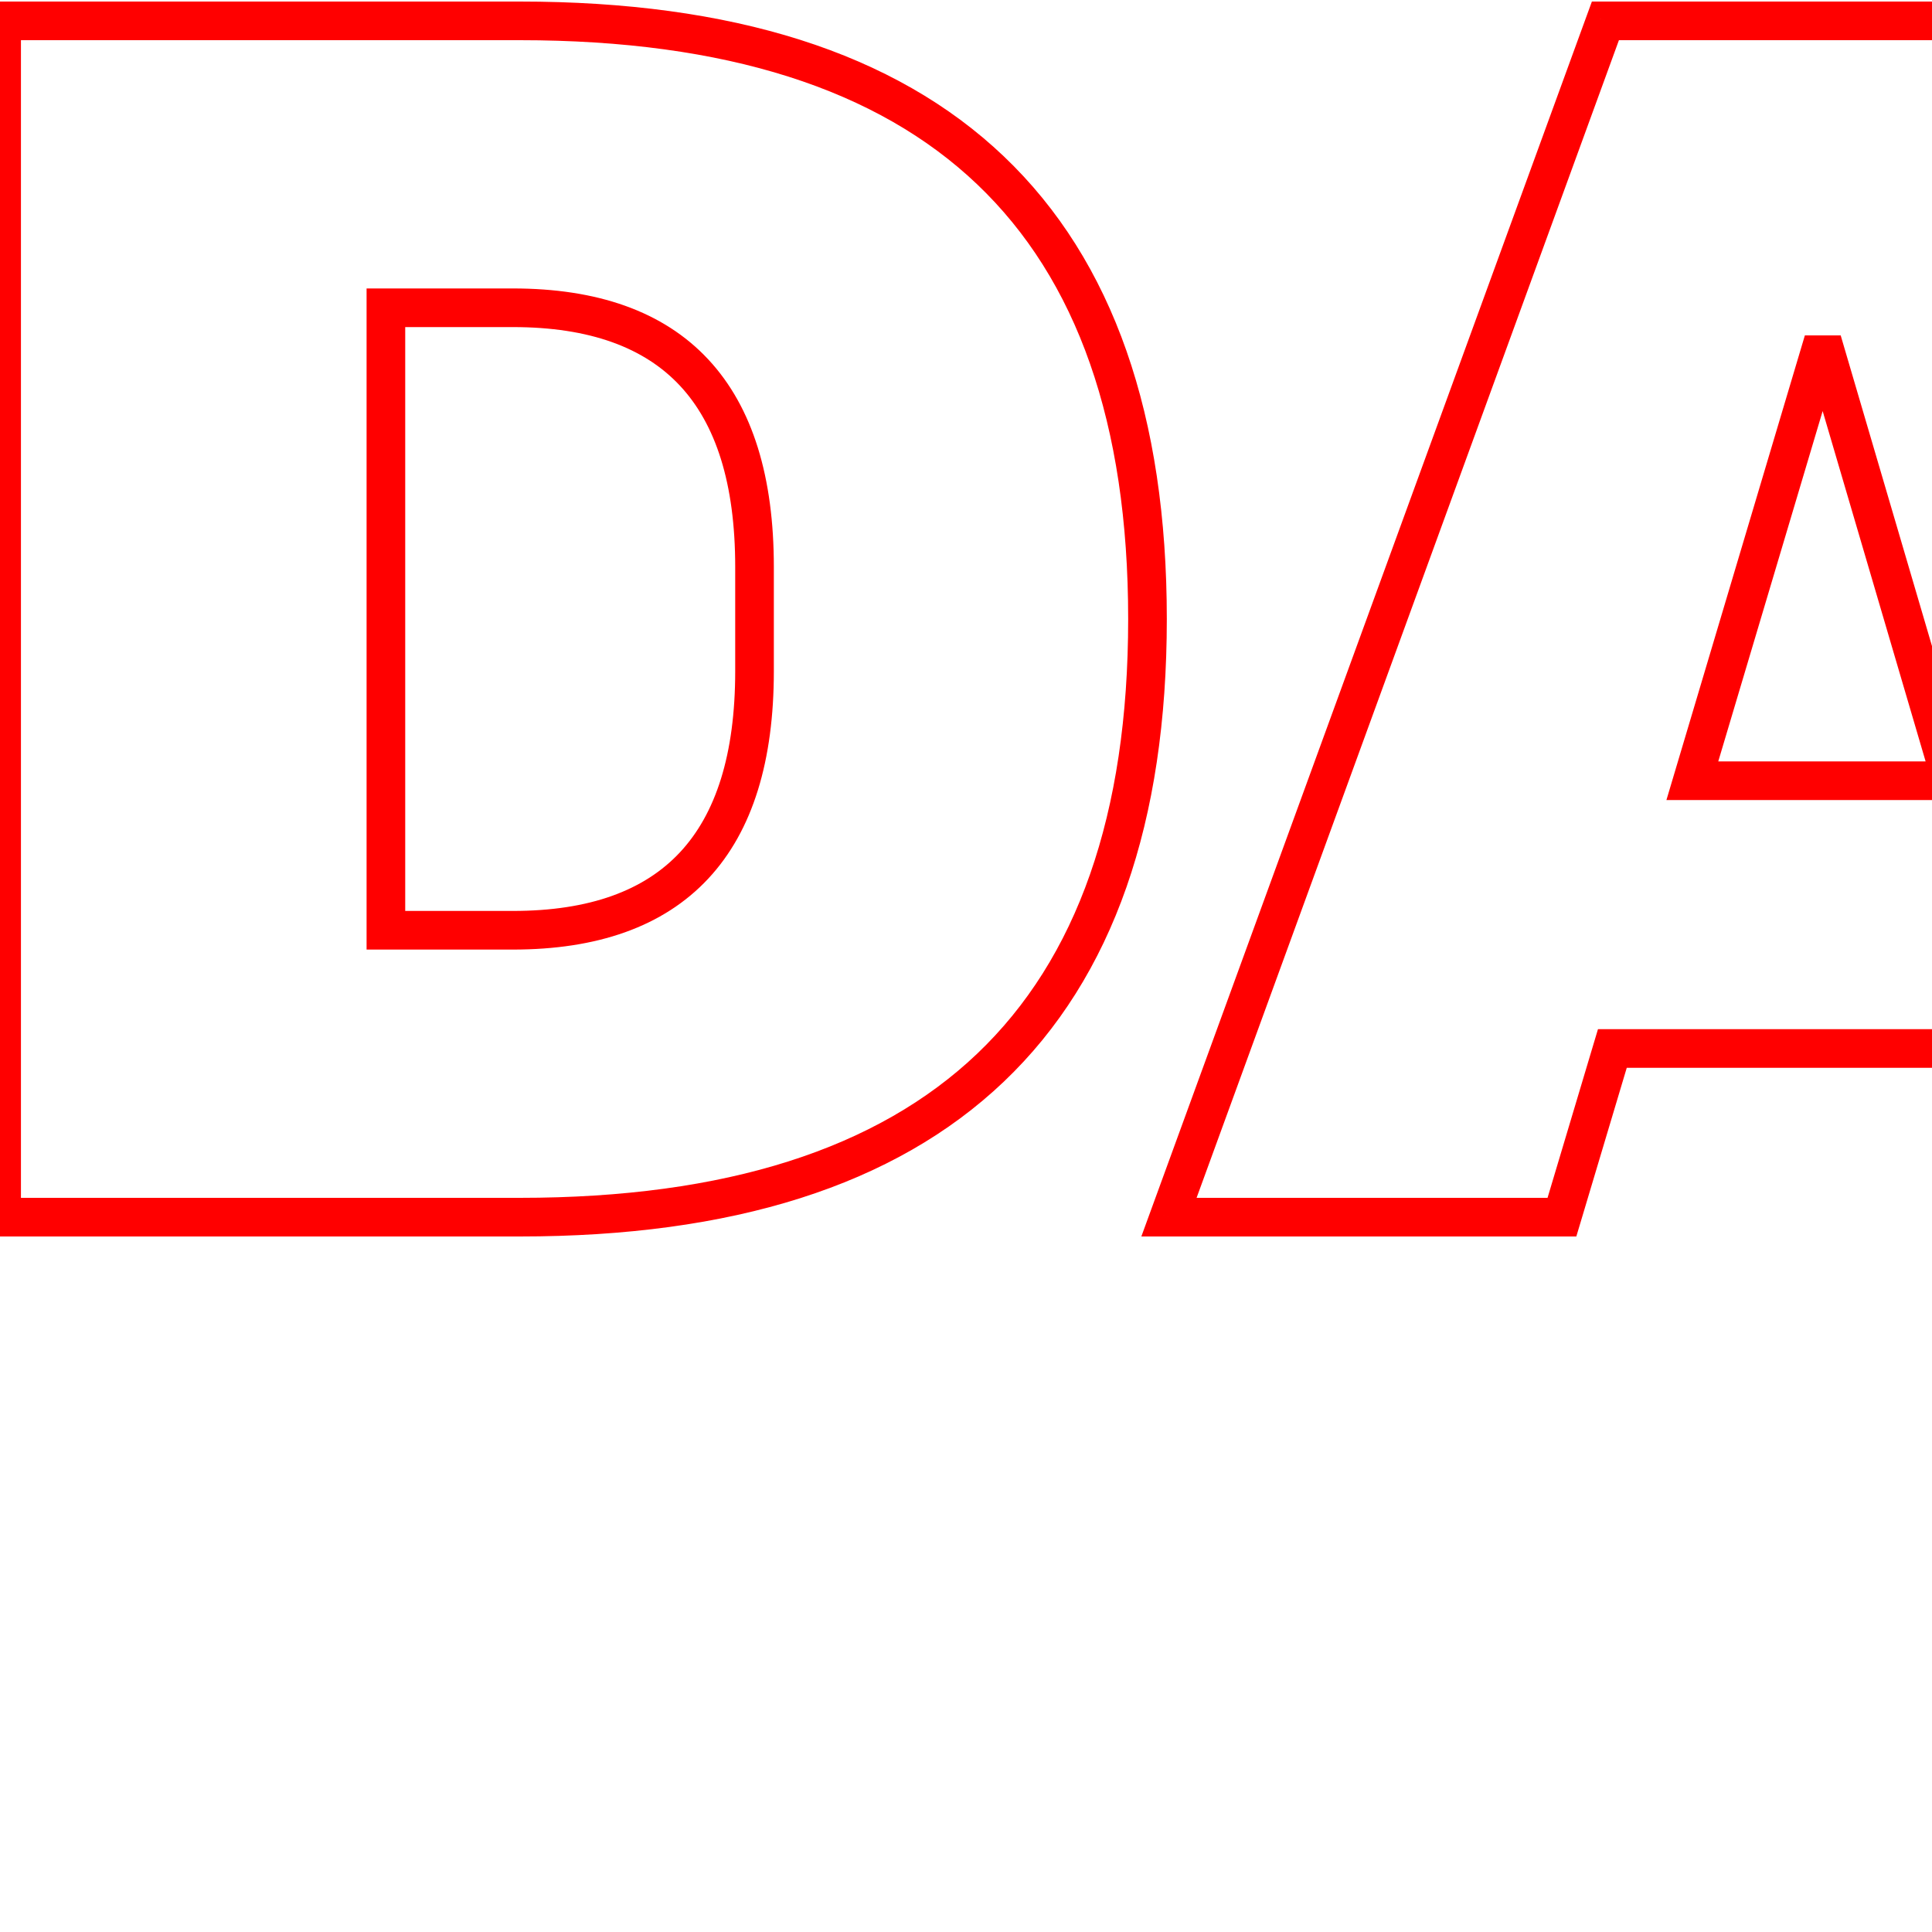 <svg height="100%" width="100%" viewBox="0 0 100 100"  fill="none" xmlns="http://www.w3.org/2000/svg">
<g style="mix-blend-mode:multiply">
<path d="M0.084 63H-0.916V64H0.084V63ZM0.084 1.08V0.08H-0.916V1.08H0.084ZM19.974 48.15H18.974V49.15H19.974V48.15ZM19.974 15.93V14.93H18.974V15.93H19.974ZM26.904 2.08C37.591 2.08 45.421 4.627 50.581 9.544C55.733 14.452 58.394 21.887 58.394 32.04H60.394C60.394 21.553 57.64 13.508 51.961 8.096C46.291 2.693 37.876 0.08 26.904 0.08V2.08ZM58.394 32.04C58.394 42.193 55.733 49.628 50.581 54.536C45.421 59.453 37.591 62 26.904 62V64C37.876 64 46.291 61.387 51.961 55.984C57.64 50.572 60.394 42.527 60.394 32.04H58.394ZM26.904 62H0.084V64H26.904V62ZM1.084 63V1.08H-0.916V63H1.084ZM0.084 2.08H26.904V0.08H0.084V2.08ZM19.974 49.15H26.544V47.15H19.974V49.15ZM26.544 49.15C30.887 49.15 34.322 47.983 36.657 45.48C38.981 42.989 40.054 39.347 40.054 34.74H38.054C38.054 39.072 37.042 42.136 35.195 44.115C33.36 46.082 30.541 47.15 26.544 47.15V49.15ZM40.054 34.74V29.34H38.054V34.74H40.054ZM40.054 29.34C40.054 24.733 38.981 21.091 36.657 18.6C34.322 16.097 30.887 14.93 26.544 14.93V16.93C30.541 16.93 33.36 17.998 35.195 19.965C37.042 21.944 38.054 25.008 38.054 29.34H40.054ZM26.544 14.93H19.974V16.93H26.544V14.93ZM18.974 15.93V48.15H20.974V15.93H18.974ZM107.755 63L106.797 63.286L107.011 64H107.755V63ZM105.145 54.27L106.104 53.984L105.89 53.27H105.145V54.27ZM83.456 54.27V53.27H82.711L82.497 53.984L83.456 54.27ZM80.846 63V64H81.59L81.804 63.286L80.846 63ZM60.505 63L59.566 62.657L59.076 64H60.505V63ZM83.096 1.08V0.08H82.396L82.156 0.737L83.096 1.08ZM106.225 1.08L107.165 0.737L106.925 0.08H106.225V1.08ZM128.815 63V64H130.245L129.755 62.657L128.815 63ZM87.596 40.41L86.637 40.124L86.254 41.41H87.596V40.41ZM101.005 40.41V41.41H102.342L101.965 40.128L101.005 40.41ZM94.525 18.36L95.485 18.078L95.274 17.36H94.525V18.36ZM94.165 18.36V17.36H93.42L93.207 18.074L94.165 18.36ZM108.714 62.714L106.104 53.984L104.187 54.556L106.797 63.286L108.714 62.714ZM105.145 53.27H83.456V55.27H105.145V53.27ZM82.497 53.984L79.887 62.714L81.804 63.286L84.414 54.556L82.497 53.984ZM80.846 62H60.505V64H80.846V62ZM61.445 63.343L84.035 1.423L82.156 0.737L59.566 62.657L61.445 63.343ZM83.096 2.08H106.225V0.08H83.096V2.08ZM105.286 1.423L127.876 63.343L129.755 62.657L107.165 0.737L105.286 1.423ZM128.815 62H107.755V64H128.815V62ZM87.596 41.41H101.005V39.41H87.596V41.41ZM101.965 40.128L95.485 18.078L93.566 18.642L100.046 40.692L101.965 40.128ZM94.525 17.36H94.165V19.36H94.525V17.36ZM93.207 18.074L86.637 40.124L88.554 40.696L95.124 18.646L93.207 18.074ZM136.314 1.08V0.08H135.314V1.08H136.314ZM156.204 1.08H157.204V0.08H156.204V1.08ZM156.204 47.16H155.204V48.16H156.204V47.16ZM187.974 47.16H188.974V46.16H187.974V47.16ZM187.974 63V64H188.974V63H187.974ZM136.314 63H135.314V64H136.314V63ZM136.314 2.08H156.204V0.08H136.314V2.08ZM155.204 1.08V47.16H157.204V1.08H155.204ZM156.204 48.16H187.974V46.16H156.204V48.16ZM186.974 47.16V63H188.974V47.16H186.974ZM187.974 62H136.314V64H187.974V62ZM137.314 63V1.08H135.314V63H137.314ZM196.344 1.08V0.08H195.344V1.08H196.344ZM249.894 1.08H250.894V0.08H249.894V1.08ZM249.894 15.93V16.93H250.894V15.93H249.894ZM216.234 15.93V14.93H215.234V15.93H216.234ZM216.234 24.48H215.234V25.48H216.234V24.48ZM245.034 24.48H246.034V23.48H245.034V24.48ZM245.034 38.7V39.7H246.034V38.7H245.034ZM216.234 38.7V37.7H215.234V38.7H216.234ZM216.234 48.15H215.234V49.15H216.234V48.15ZM250.524 48.15H251.524V47.15H250.524V48.15ZM250.524 63V64H251.524V63H250.524ZM196.344 63H195.344V64H196.344V63ZM196.344 2.08H249.894V0.08H196.344V2.08ZM248.894 1.08V15.93H250.894V1.08H248.894ZM249.894 14.93H216.234V16.93H249.894V14.93ZM215.234 15.93V24.48H217.234V15.93H215.234ZM216.234 25.48H245.034V23.48H216.234V25.48ZM244.034 24.48V38.7H246.034V24.48H244.034ZM245.034 37.7H216.234V39.7H245.034V37.7ZM215.234 38.7V48.15H217.234V38.7H215.234ZM216.234 49.15H250.524V47.15H216.234V49.15ZM249.524 48.15V63H251.524V48.15H249.524ZM250.524 62H196.344V64H250.524V62ZM197.344 63V1.08H195.344V63H197.344ZM338.425 2.7L338.07 3.635L338.07 3.635L338.425 2.7ZM349.675 10.71L348.887 11.325L348.893 11.332L348.899 11.34L349.675 10.71ZM353.905 23.49V24.49H354.905V23.49H353.905ZM334.915 23.49H333.915V24.49H334.915V23.49ZM331.495 17.28L330.916 18.095L330.923 18.1L330.931 18.105L331.495 17.28ZM312.595 18.63L313.311 19.328L313.32 19.32L312.595 18.63ZM312.595 45.54L311.871 46.23L311.88 46.238L312.595 45.54ZM331.495 46.98L332.045 47.815L332.053 47.81L332.06 47.805L331.495 46.98ZM334.915 41.04H335.915V40.04H334.915V41.04ZM320.875 41.04H319.875V42.04H320.875V41.04ZM320.875 28.44V27.44H319.875V28.44H320.875ZM353.905 28.44H354.905V27.44H353.905V28.44ZM353.905 63V64H354.905V63H353.905ZM343.645 63L342.694 63.308L342.918 64H343.645V63ZM341.665 56.88L342.617 56.572L342.156 55.149L341.017 56.118L341.665 56.88ZM296.395 56.07L295.672 56.761L295.676 56.765L296.395 56.07ZM297.385 8.19L298.066 8.923L298.066 8.923L297.385 8.19ZM322.405 1C328.245 1 333.462 1.885 338.07 3.635L338.78 1.765C333.909 -0.085 328.446 -1 322.405 -1V1ZM338.07 3.635C342.662 5.378 346.253 7.947 348.887 11.325L350.464 10.095C347.578 6.393 343.669 3.621 338.78 1.765L338.07 3.635ZM348.899 11.34C351.556 14.619 352.905 18.649 352.905 23.49H354.905C354.905 18.251 353.435 13.761 350.452 10.08L348.899 11.34ZM353.905 22.49H334.915V24.49H353.905V22.49ZM335.915 23.49C335.915 20.553 334.59 18.186 332.06 16.455L330.931 18.105C332.961 19.494 333.915 21.267 333.915 23.49H335.915ZM332.075 16.465C329.6 14.706 326.629 13.85 323.215 13.85V15.85C326.282 15.85 328.831 16.614 330.916 18.095L332.075 16.465ZM323.215 13.85C318.36 13.85 314.518 15.161 311.871 17.94L313.32 19.32C315.473 17.059 318.711 15.85 323.215 15.85V13.85ZM311.88 17.932C309.244 20.633 307.995 24.427 307.995 29.16H309.995C309.995 24.773 311.147 21.547 313.311 19.328L311.88 17.932ZM307.995 29.16V34.92H309.995V29.16H307.995ZM307.995 34.92C307.995 39.655 309.245 43.472 311.871 46.23L313.32 44.85C311.146 42.568 309.995 39.305 309.995 34.92H307.995ZM311.88 46.238C314.528 48.953 318.366 50.23 323.215 50.23V48.23C318.705 48.23 315.463 47.047 313.311 44.842L311.88 46.238ZM323.215 50.23C326.614 50.23 329.573 49.441 332.045 47.815L330.946 46.145C328.858 47.519 326.297 48.23 323.215 48.23V50.23ZM332.06 47.805C334.565 46.092 335.915 43.824 335.915 41.04H333.915C333.915 43.056 332.986 44.748 330.931 46.155L332.06 47.805ZM334.915 40.04H320.875V42.04H334.915V40.04ZM321.875 41.04V28.44H319.875V41.04H321.875ZM320.875 29.44H353.905V27.44H320.875V29.44ZM352.905 28.44V63H354.905V28.44H352.905ZM353.905 62H343.645V64H353.905V62ZM344.597 62.692L342.617 56.572L340.714 57.188L342.694 63.308L344.597 62.692ZM341.017 56.118C335.597 60.731 328.465 63.08 319.525 63.08V65.08C328.826 65.08 336.454 62.629 342.314 57.642L341.017 56.118ZM319.525 63.08C309.431 63.08 302.023 60.455 297.115 55.375L295.676 56.765C301.088 62.365 309.1 65.08 319.525 65.08V63.08ZM297.118 55.379C292.199 50.231 289.655 42.511 289.655 32.04H287.655C287.655 42.809 290.272 51.109 295.672 56.761L297.118 55.379ZM289.655 32.04C289.655 21.724 292.51 14.078 298.066 8.923L296.705 7.457C290.621 13.102 287.655 21.356 287.655 32.04H289.655ZM298.066 8.923C303.705 3.687 311.769 1 322.405 1V-1C311.442 -1 302.826 1.773 296.705 7.457L298.066 8.923ZM421.946 30.33L421.114 29.775L421.114 29.775L421.946 30.33ZM413.036 37.08L412.69 36.142L411.616 36.538L412.153 37.549L413.036 37.08ZM426.806 63V64H428.47L427.689 62.531L426.806 63ZM404.486 63L403.587 63.437L403.86 64H404.486V63ZM393.506 40.41L394.406 39.973L394.132 39.41H393.506V40.41ZM386.126 40.41V39.41H385.126V40.41H386.126ZM386.126 63V64H387.126V63H386.126ZM366.236 63H365.236V64H366.236V63ZM366.236 1.08V0.08H365.236V1.08H366.236ZM415.466 3.69L414.979 4.563L414.989 4.569L414.999 4.574L415.466 3.69ZM422.576 10.62L421.693 11.089L421.699 11.1L421.705 11.11L422.576 10.62ZM403.136 16.83L402.429 17.537L402.429 17.537L403.136 16.83ZM386.126 15.21V14.21H385.126V15.21H386.126ZM386.126 26.64H385.126V27.64H386.126V26.64ZM403.136 25.02L403.843 25.727L403.853 25.718L403.862 25.708L403.136 25.02ZM424.006 20.07C424.006 23.658 423.041 26.884 421.114 29.775L422.778 30.885C424.931 27.656 426.006 24.042 426.006 20.07H424.006ZM421.114 29.775C419.206 32.637 416.418 34.765 412.69 36.142L413.383 38.018C417.454 36.515 420.606 34.143 422.778 30.885L421.114 29.775ZM412.153 37.549L425.923 63.469L427.689 62.531L413.919 36.611L412.153 37.549ZM426.806 62H404.486V64H426.806V62ZM405.386 62.563L394.406 39.973L392.607 40.847L403.587 63.437L405.386 62.563ZM393.506 39.41H386.126V41.41H393.506V39.41ZM385.126 40.41V63H387.126V40.41H385.126ZM386.126 62H366.236V64H386.126V62ZM367.236 63V1.08H365.236V63H367.236ZM366.236 2.08H404.126V0.08H366.236V2.08ZM404.126 2.08C408.437 2.08 412.04 2.924 414.979 4.563L415.953 2.817C412.652 0.976 408.696 0.08 404.126 0.08V2.08ZM414.999 4.574C418.017 6.168 420.234 8.34 421.693 11.089L423.46 10.151C421.798 7.02 419.276 4.572 415.933 2.806L414.999 4.574ZM421.705 11.11C423.237 13.835 424.006 16.816 424.006 20.07H426.006C426.006 16.485 425.155 13.165 423.448 10.13L421.705 11.11ZM405.756 20.88C405.756 19.013 405.123 17.403 403.843 16.123L402.429 17.537C403.309 18.417 403.756 19.507 403.756 20.88H405.756ZM403.843 16.123C402.571 14.851 400.995 14.21 399.176 14.21V16.21C400.477 16.21 401.541 16.649 402.429 17.537L403.843 16.123ZM399.176 14.21H386.126V16.21H399.176V14.21ZM385.126 15.21V26.64H387.126V15.21H385.126ZM386.126 27.64H399.176V25.64H386.126V27.64ZM399.176 27.64C400.995 27.64 402.571 26.999 403.843 25.727L402.429 24.313C401.541 25.201 400.477 25.64 399.176 25.64V27.64ZM403.862 25.708C405.124 24.376 405.756 22.747 405.756 20.88H403.756C403.756 22.253 403.308 23.384 402.41 24.332L403.862 25.708ZM436.285 1.08V0.08H435.285V1.08H436.285ZM489.835 1.08H490.835V0.08H489.835V1.08ZM489.835 15.93V16.93H490.835V15.93H489.835ZM456.175 15.93V14.93H455.175V15.93H456.175ZM456.175 24.48H455.175V25.48H456.175V24.48ZM484.975 24.48H485.975V23.48H484.975V24.48ZM484.975 38.7V39.7H485.975V38.7H484.975ZM456.175 38.7V37.7H455.175V38.7H456.175ZM456.175 48.15H455.175V49.15H456.175V48.15ZM490.465 48.15H491.465V47.15H490.465V48.15ZM490.465 63V64H491.465V63H490.465ZM436.285 63H435.285V64H436.285V63ZM436.285 2.08H489.835V0.08H436.285V2.08ZM488.835 1.08V15.93H490.835V1.08H488.835ZM489.835 14.93H456.175V16.93H489.835V14.93ZM455.175 15.93V24.48H457.175V15.93H455.175ZM456.175 25.48H484.975V23.48H456.175V25.48ZM483.975 24.48V38.7H485.975V24.48H483.975ZM484.975 37.7H456.175V39.7H484.975V37.7ZM455.175 38.7V48.15H457.175V38.7H455.175ZM456.175 49.15H490.465V47.15H456.175V49.15ZM489.465 48.15V63H491.465V48.15H489.465ZM490.465 62H436.285V64H490.465V62ZM437.285 63V1.08H435.285V63H437.285ZM518.066 63L517.124 63.334L517.36 64H518.066V63ZM496.106 1.08V0.08H494.69L495.164 1.414L496.106 1.08ZM517.346 1.08L518.304 0.793L518.09 0.08H517.346V1.08ZM529.766 42.48L528.808 42.767L529.022 43.48H529.766V42.48ZM530.126 42.48V43.48H530.869L531.083 42.769L530.126 42.48ZM542.636 1.08V0.08H541.894L541.679 0.791L542.636 1.08ZM562.976 1.08L563.919 1.413L564.39 0.08H562.976V1.08ZM541.106 63V64H541.814L542.049 63.333L541.106 63ZM519.009 62.666L497.049 0.746L495.164 1.414L517.124 63.334L519.009 62.666ZM496.106 2.08H517.346V0.08H496.106V2.08ZM516.388 1.367L528.808 42.767L530.724 42.193L518.304 0.793L516.388 1.367ZM529.766 43.48H530.126V41.48H529.766V43.48ZM531.083 42.769L543.593 1.369L541.679 0.791L529.169 42.191L531.083 42.769ZM542.636 2.08H562.976V0.08H542.636V2.08ZM562.033 0.747L540.163 62.667L542.049 63.333L563.919 1.413L562.033 0.747ZM541.106 62H518.066V64H541.106V62ZM571.285 1.08V0.08H570.285V1.08H571.285ZM624.835 1.08H625.835V0.08H624.835V1.08ZM624.835 15.93V16.93H625.835V15.93H624.835ZM591.175 15.93V14.93H590.175V15.93H591.175ZM591.175 24.48H590.175V25.48H591.175V24.48ZM619.975 24.48H620.975V23.48H619.975V24.48ZM619.975 38.7V39.7H620.975V38.7H619.975ZM591.175 38.7V37.7H590.175V38.7H591.175ZM591.175 48.15H590.175V49.15H591.175V48.15ZM625.465 48.15H626.465V47.15H625.465V48.15ZM625.465 63V64H626.465V63H625.465ZM571.285 63H570.285V64H571.285V63ZM571.285 2.08H624.835V0.08H571.285V2.08ZM623.835 1.08V15.93H625.835V1.08H623.835ZM624.835 14.93H591.175V16.93H624.835V14.93ZM590.175 15.93V24.48H592.175V15.93H590.175ZM591.175 25.48H619.975V23.48H591.175V25.48ZM618.975 24.48V38.7H620.975V24.48H618.975ZM619.975 37.7H591.175V39.7H619.975V37.7ZM590.175 38.7V48.15H592.175V38.7H590.175ZM591.175 49.15H625.465V47.15H591.175V49.15ZM624.465 48.15V63H626.465V48.15H624.465ZM625.465 62H571.285V64H625.465V62ZM572.285 63V1.08H570.285V63H572.285Z" fill="#FF0000"/>
</g>
</svg>
